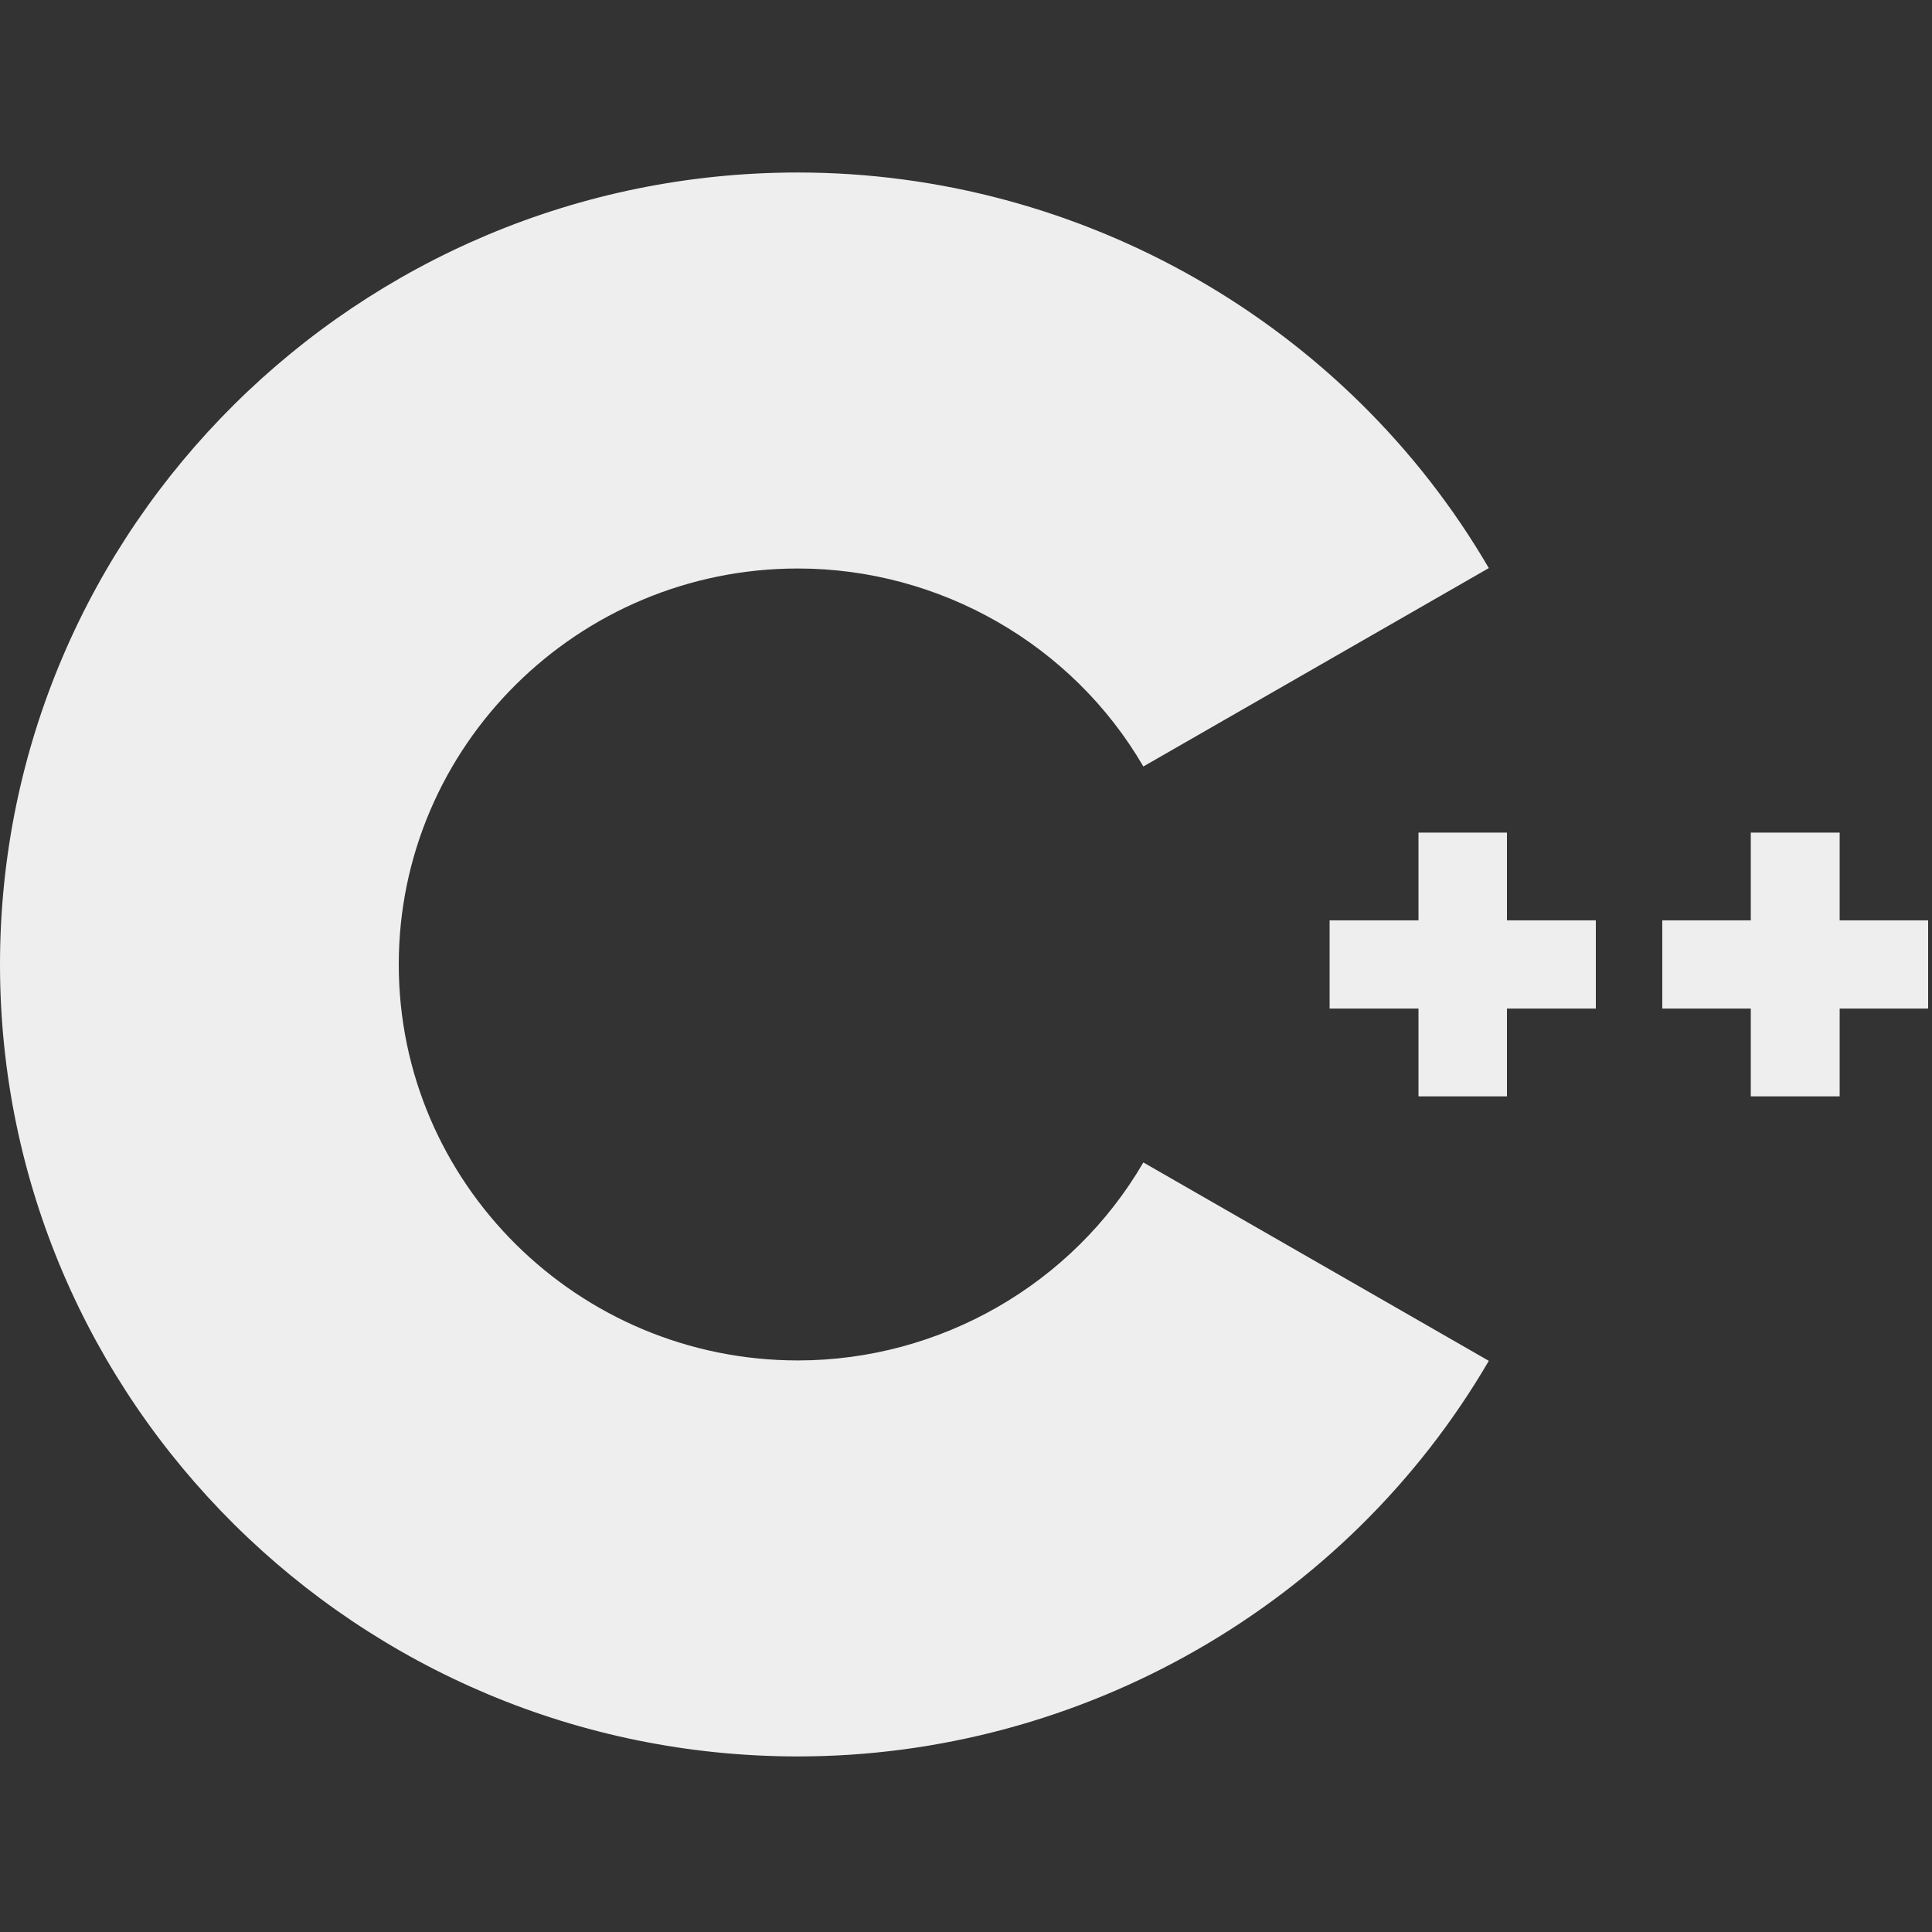 <?xml version="1.0" encoding="UTF-8" standalone="no"?>
<!DOCTYPE svg PUBLIC "-//W3C//DTD SVG 20010904//EN"
              "http://www.w3.org/TR/2001/REC-SVG-20010904/DTD/svg10.dtd">

<svg xmlns="http://www.w3.org/2000/svg"
     width="7in" height="7in"
     viewBox="0 0 630 630">
  <rect x="0" y="0" width="630" height="630" fill="#333333" stroke="none"/>
  <path id="Ruta importada #2"
        fill="#EEE"
        d="M 260.19,572.75
           C 116.68,572.75 0.00,456.86 0.00,314.50
             0.00,172.14 116.68,56.25 260.19,56.25
             352.67,56.25 439.11,105.68 485.48,185.25
             485.48,185.25 372.83,249.94 372.83,249.94
             349.65,210.09 306.43,185.38 260.19,185.38
             188.50,185.38 130.03,243.25 130.03,314.50
             130.03,385.75 188.50,443.62 260.19,443.62
             306.43,443.62 349.65,418.91 372.83,379.06
             372.83,379.06 485.48,443.75 485.48,443.75
             439.11,523.32 352.67,572.75 260.19,572.75 Z
           M 520.38,300.12
           C 520.38,300.12 491.40,300.12 491.40,300.12
             491.40,300.12 491.40,271.50 491.40,271.50
             491.40,271.50 462.55,271.50 462.55,271.50
             462.55,271.50 462.55,300.12 462.55,300.12
             462.55,300.12 433.57,300.12 433.57,300.12
             433.57,300.12 433.57,328.88 433.57,328.88
             433.57,328.88 462.55,328.88 462.55,328.88
             462.55,328.88 462.55,357.50 462.55,357.50
             462.55,357.50 491.40,357.50 491.40,357.50
             491.40,357.50 491.40,328.88 491.40,328.88
             491.40,328.88 520.38,328.88 520.38,328.88
             520.38,328.88 520.38,300.12 520.38,300.12 Z
           M 628.74,300.12
           C 628.74,300.12 599.89,300.12 599.89,300.12
             599.89,300.12 599.89,271.50 599.89,271.50
             599.89,271.50 570.91,271.50 570.91,271.50
             570.91,271.50 570.91,300.12 570.91,300.12
             570.91,300.12 542.05,300.12 542.05,300.12
             542.05,300.12 542.05,328.88 542.05,328.88
             542.05,328.88 570.91,328.88 570.91,328.88
             570.91,328.88 570.91,357.50 570.91,357.50
             570.91,357.50 599.89,357.50 599.89,357.50
             599.89,357.50 599.89,328.88 599.89,328.88
             599.89,328.88 628.74,328.88 628.74,328.88
             628.74,328.88 628.74,300.12 628.74,300.12 Z" />
</svg>
